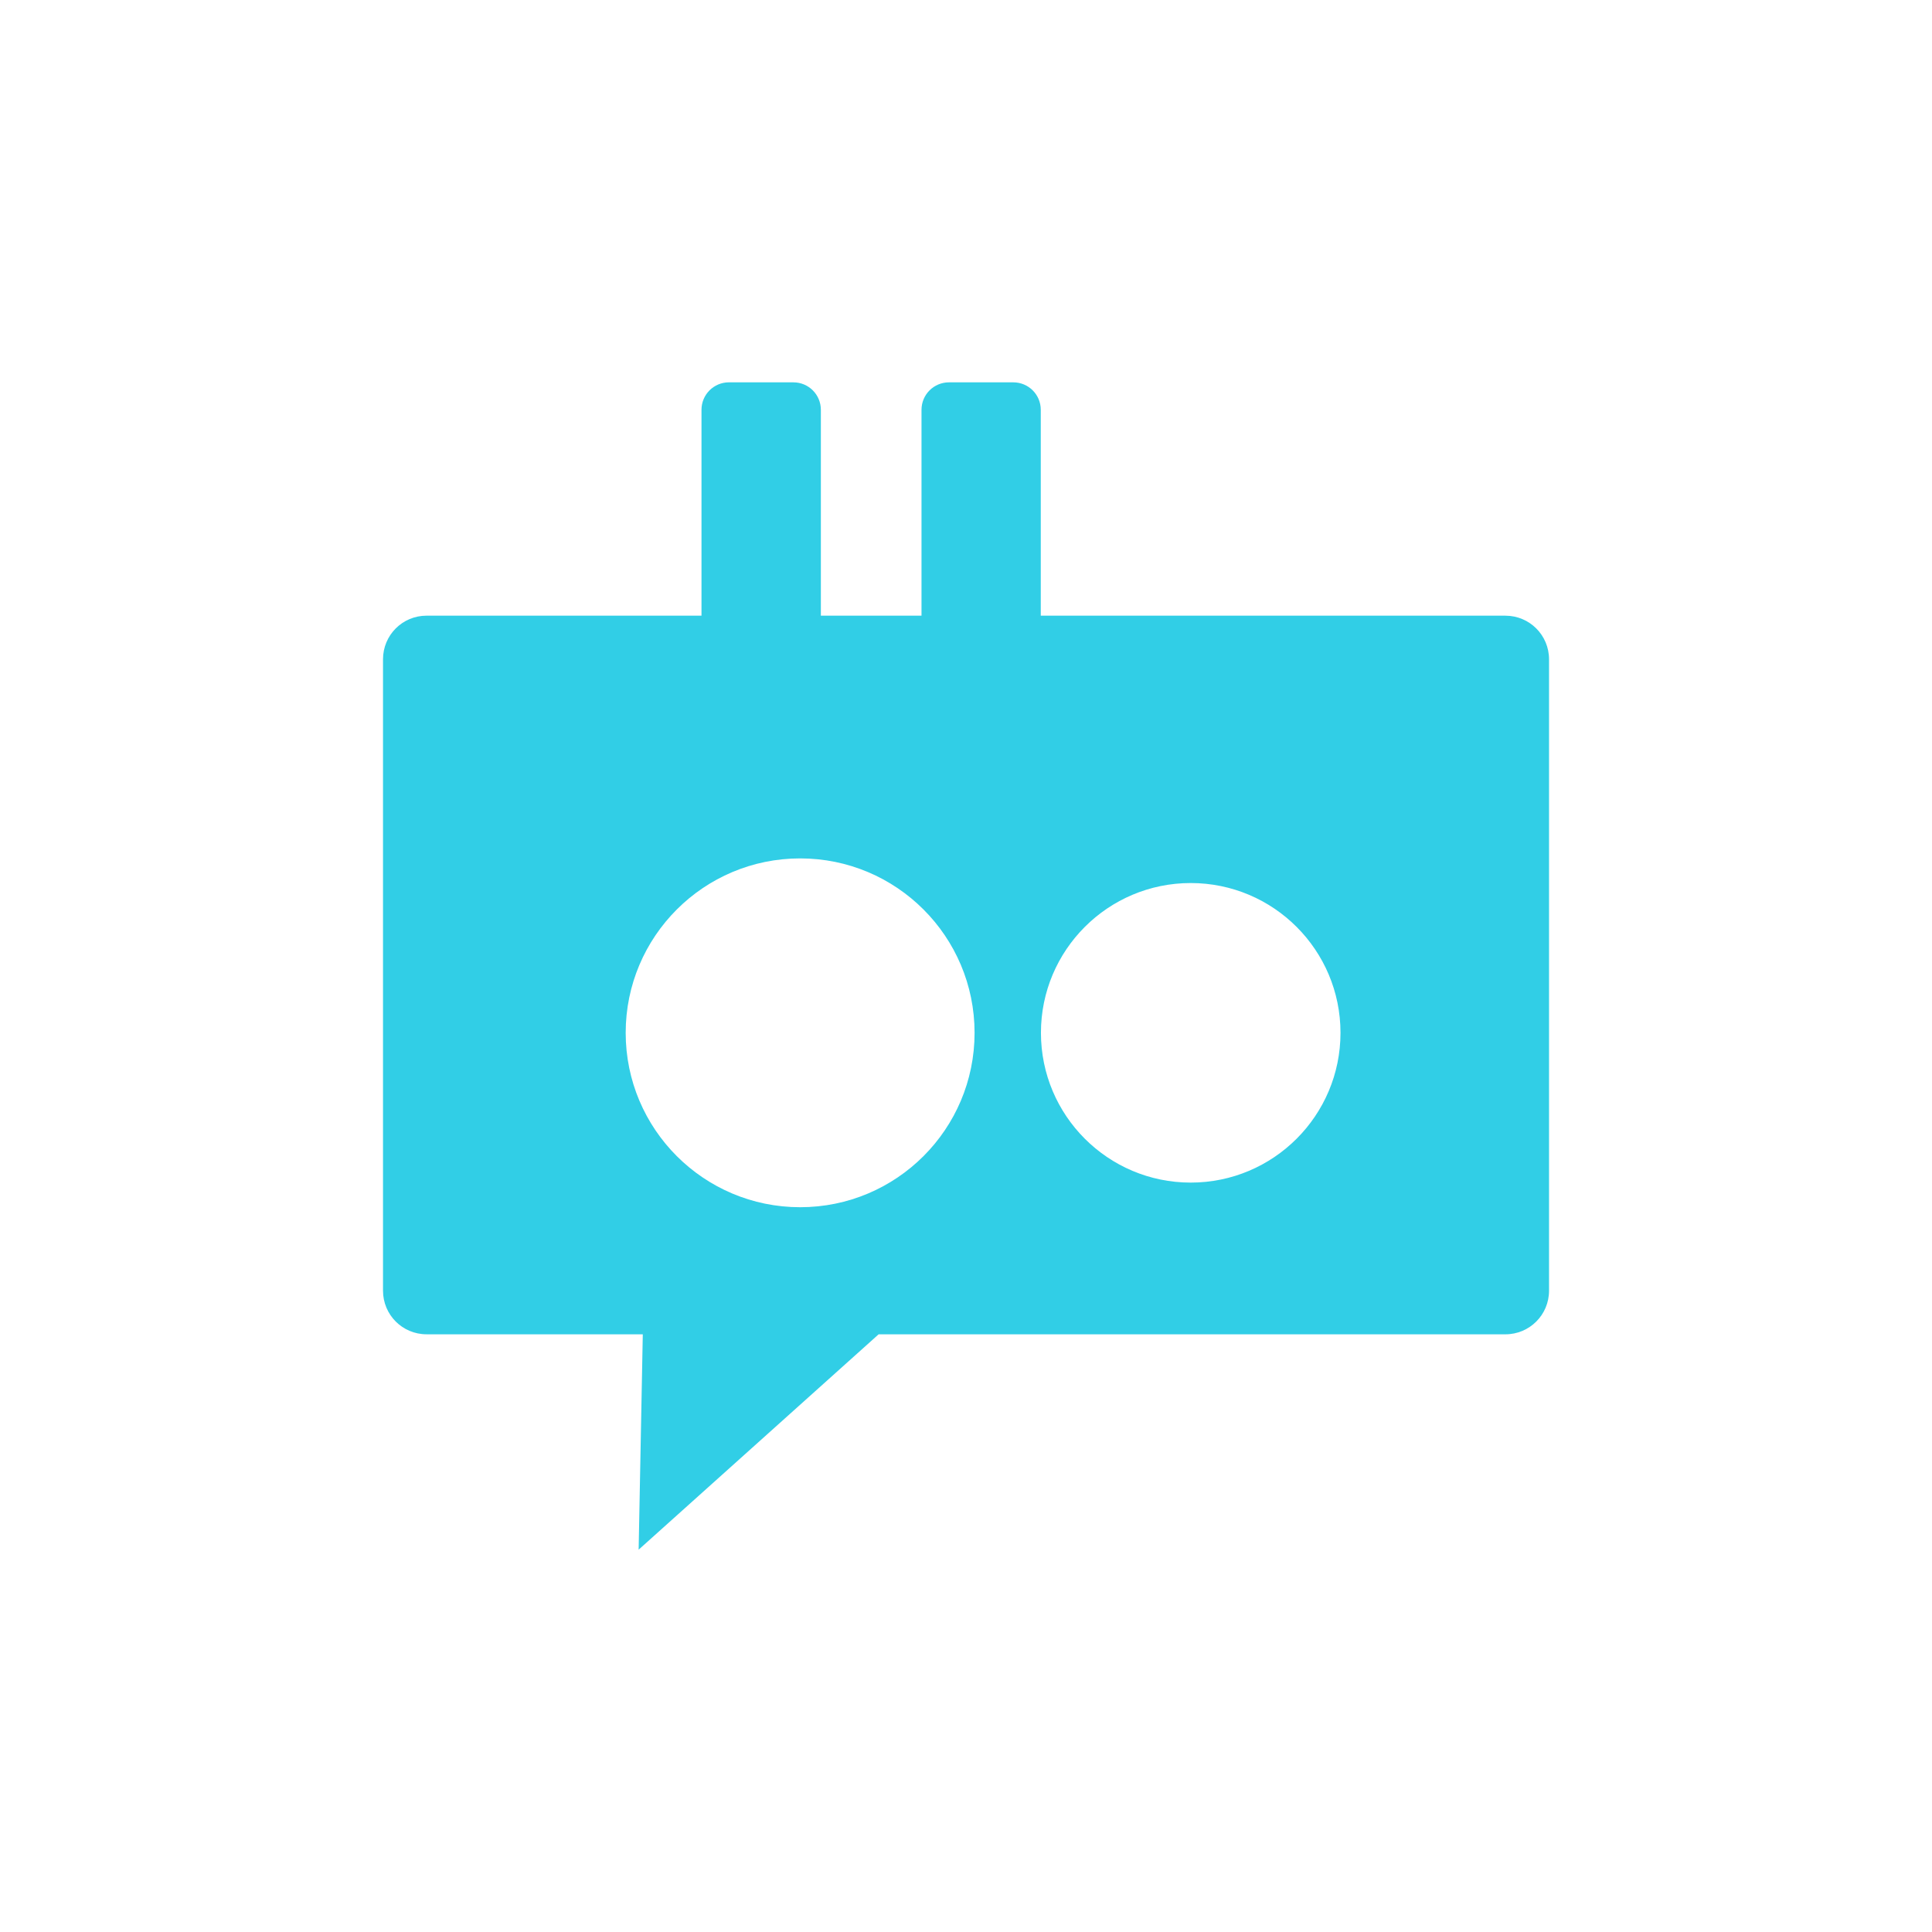 <?xml version="1.0" encoding="UTF-8" standalone="no"?>
<svg
   xmlns:dc="http://purl.org/dc/elements/1.1/"
   xmlns:cc="http://creativecommons.org/ns#"
   xmlns:rdf="http://www.w3.org/1999/02/22-rdf-syntax-ns#"
   xmlns:svg="http://www.w3.org/2000/svg"
   xmlns="http://www.w3.org/2000/svg"
   xmlns:sodipodi="http://sodipodi.sourceforge.net/DTD/sodipodi-0.dtd"
   xmlns:inkscape="http://www.inkscape.org/namespaces/inkscape"
   version="1.1"
   viewBox="0 0 512 512"
   id="svg2"
   inkscape:version="0.91 r"
   sodipodi:docname="hotot.svg">
  <defs
     id="defs16" />
  <sodipodi:namedview
     pagecolor="#ffffff"
     bordercolor="#666666"
     borderopacity="1"
     objecttolerance="10"
     gridtolerance="10"
     guidetolerance="10"
     inkscape:pageopacity="0"
     inkscape:pageshadow="2"
     inkscape:window-width="647"
     inkscape:window-height="480"
     id="namedview14"
     showgrid="false"
     inkscape:zoom="0.4609375"
     inkscape:cx="263.59322"
     inkscape:cy="256"
     inkscape:window-x="0"
     inkscape:window-y="0"
     inkscape:window-maximized="0"
     inkscape:current-layer="svg2" />
  <path
     inkscape:connector-curvature="0"
     id="path6036"
     d="m 193.19,101.32 c -4.04,0 -7.288,3.251 -7.288,7.288 l 0,54.55 -72.856,0 c -6.402,0 -11.546,5.164 -11.546,11.566 l 0,167.31 c 0,6.402 5.143,11.566 11.546,11.566 l 57.3,0 -1.085,56.32 -0.02,0.757 0.573,-0.512 63.03,-56.56 166.1,0 c 6.402,0 11.566,-5.164 11.566,-11.566 l 0,-167.31 c 0,-6.402 -5.164,-11.566 -11.566,-11.566 l -123.13,0 0,-54.55 c 0,-4.04 -3.251,-7.288 -7.288,-7.288 l -17.03,0 c -4.04,0 -7.288,3.251 -7.288,7.288 l 0,54.55 -26.673,0 0,-54.55 c 0,-4.04 -3.251,-7.288 -7.288,-7.288 l -17.05,0 m 18.854,126.16 c 25.53,0 46.22,20.693 46.22,46.22 0,25.53 -20.693,46.22 -46.22,46.22 -25.53,0 -46.24,-20.693 -46.24,-46.22 0,-25.53 20.714,-46.22 46.24,-46.22 m 103.5,6.53 c 21.922,0 39.693,17.771 39.693,39.693 0,21.922 -17.77,39.693 -39.693,39.693 -21.922,0 -39.693,-17.771 -39.693,-39.693 0,-21.922 17.77,-39.693 39.693,-39.693"
     fill="#31CEE6" />
</svg>
